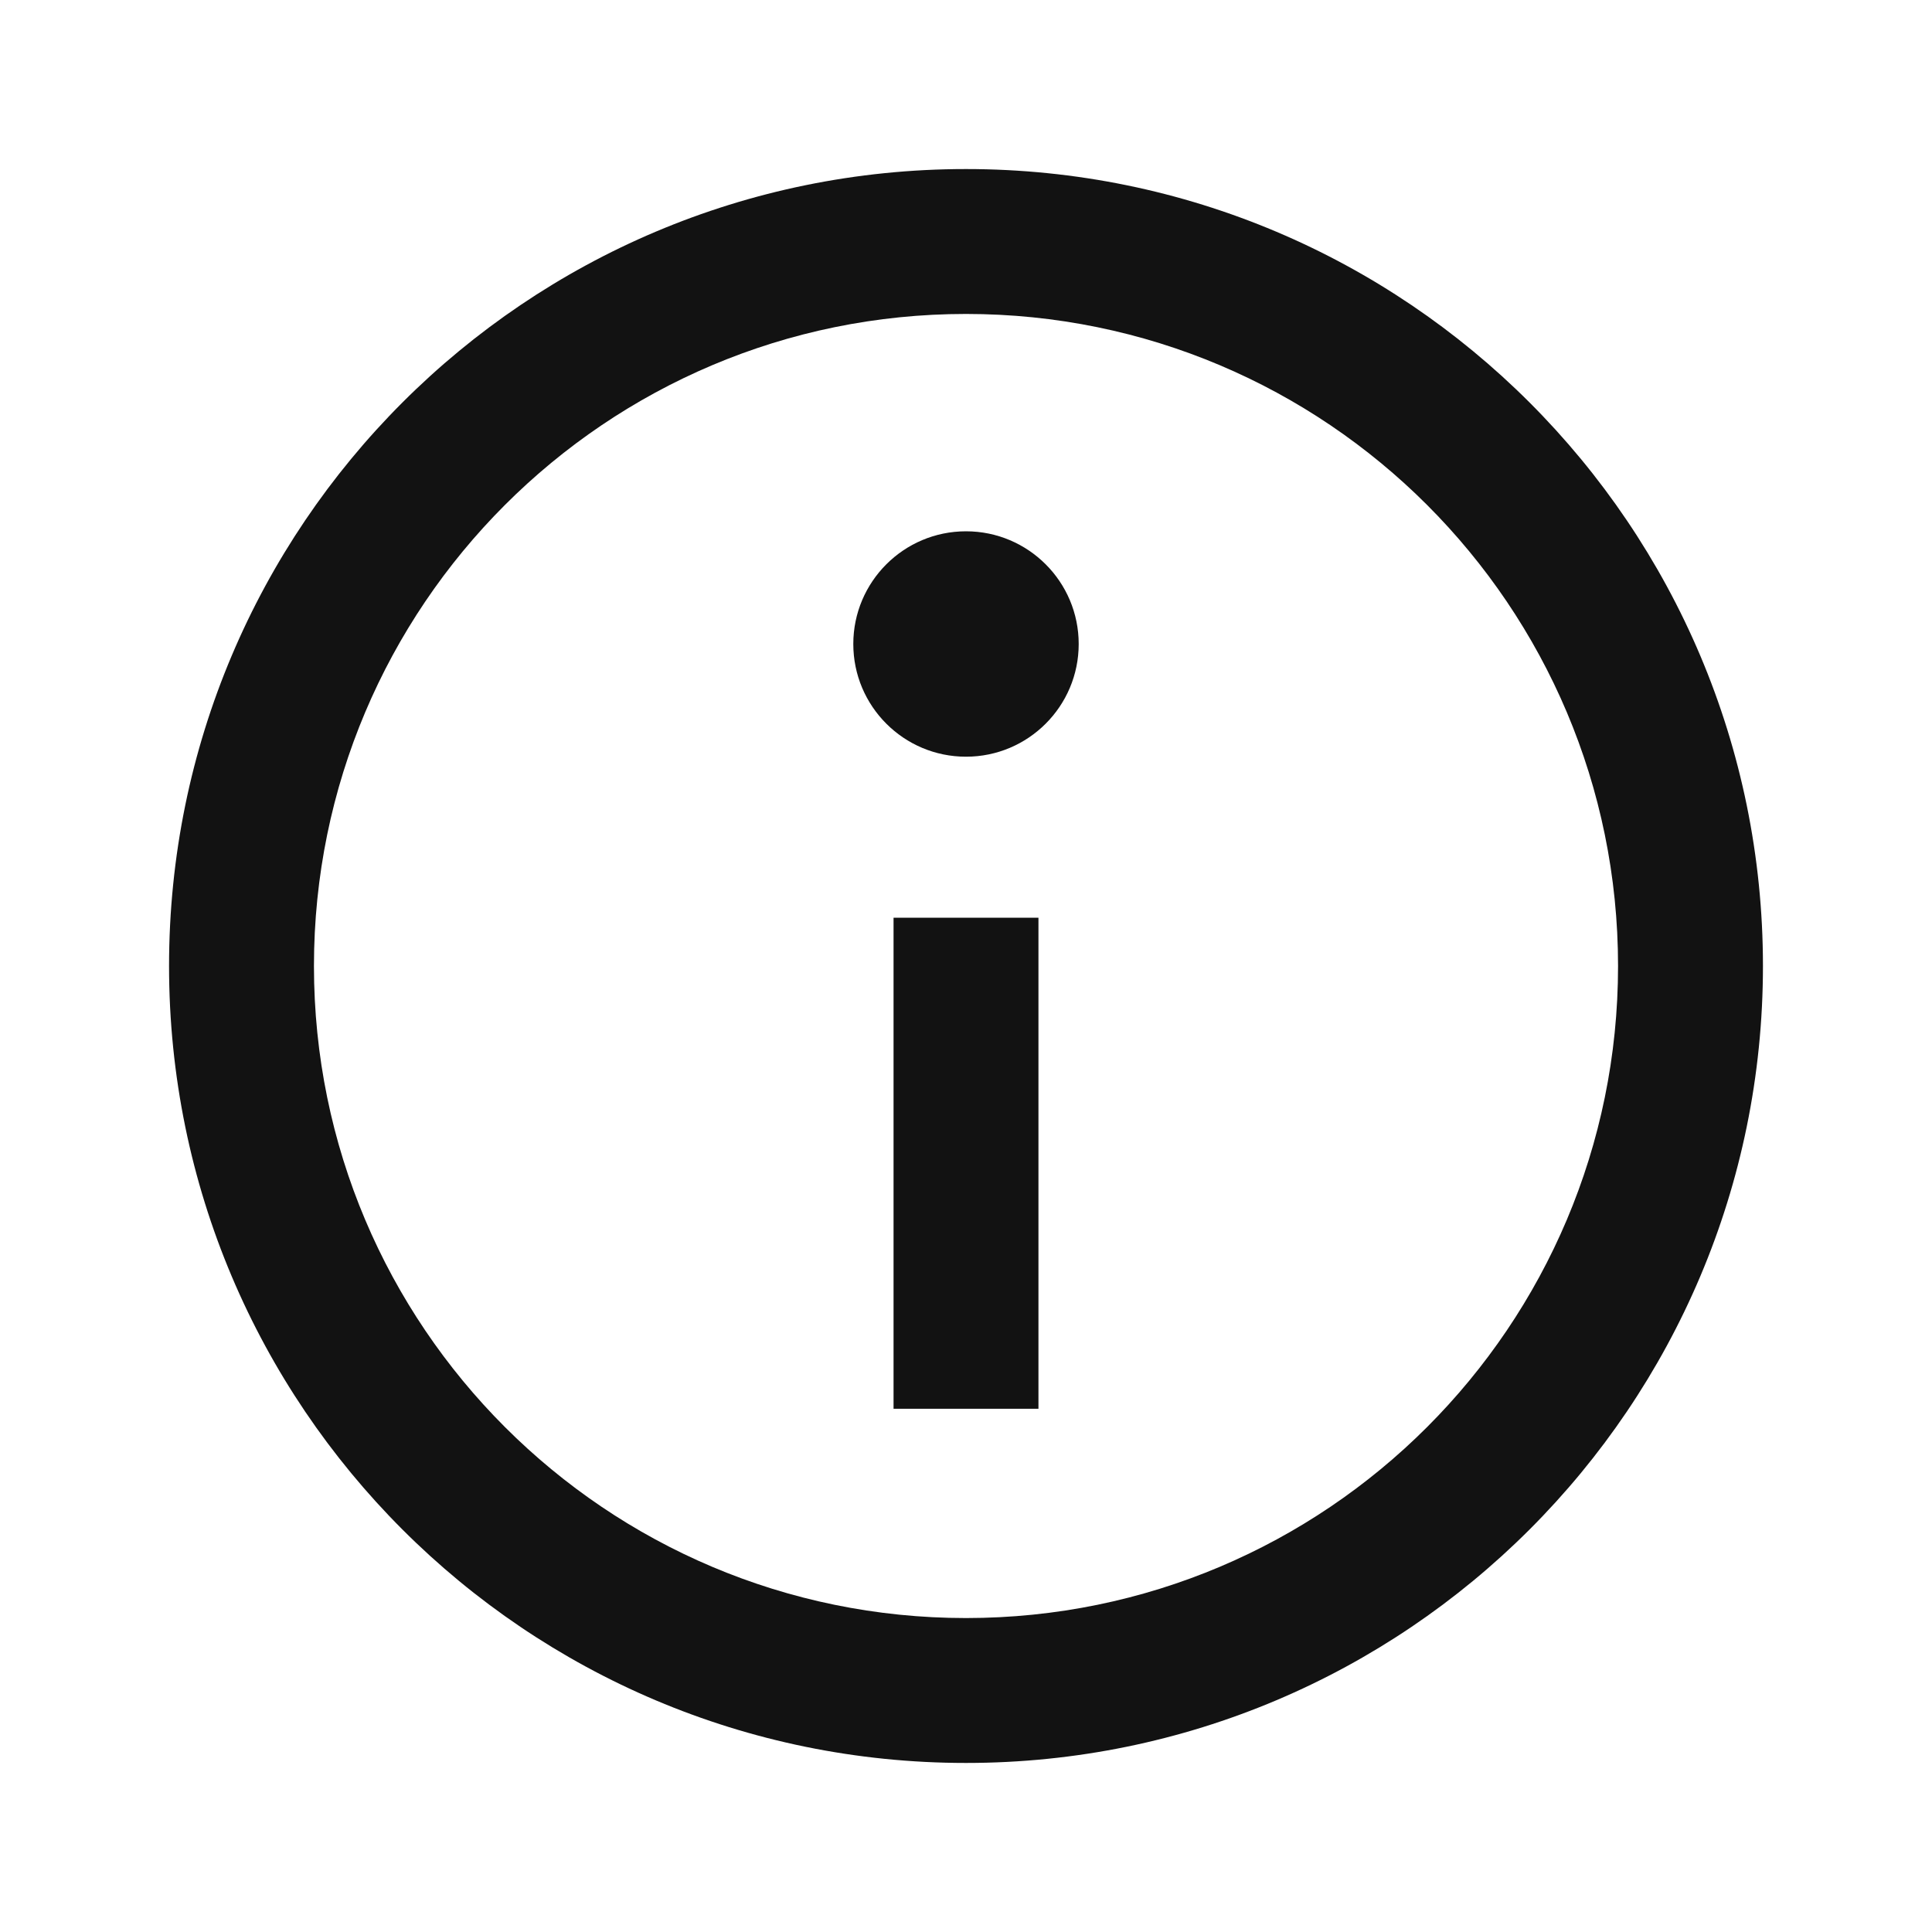 <svg width="24" height="24" viewBox="0 0 24 24" fill="none" xmlns="http://www.w3.org/2000/svg">
<g clip-path="url(#clip0_6908_895)">
<path fill-rule="evenodd" clip-rule="evenodd" d="M12 3.9C7.527 3.9 3.9 7.527 3.9 12C3.9 16.474 7.527 20.1 12 20.1C16.474 20.1 20.1 16.474 20.1 12C20.1 7.527 16.474 3.9 12 3.9ZM2.1 12C2.1 6.532 6.532 2.1 12 2.1C17.468 2.1 21.9 6.532 21.9 12C21.9 17.468 17.468 21.9 12 21.9C6.532 21.9 2.1 17.468 2.1 12ZM11.1 17.5V11.4H12.9V17.5H11.1Z" fill="#121212"/>
<path d="M13.4 8C13.4 8.773 12.773 9.4 12 9.4C11.227 9.4 10.6 8.773 10.6 8C10.6 7.227 11.227 6.6 12 6.6C12.773 6.6 13.4 7.227 13.4 8Z" fill="#121212"/>
</g>
<defs>
<clipPath id="clip0_6908_895">
<rect width="24" height="24" fill="white"/>
</clipPath>
</defs>
</svg>
